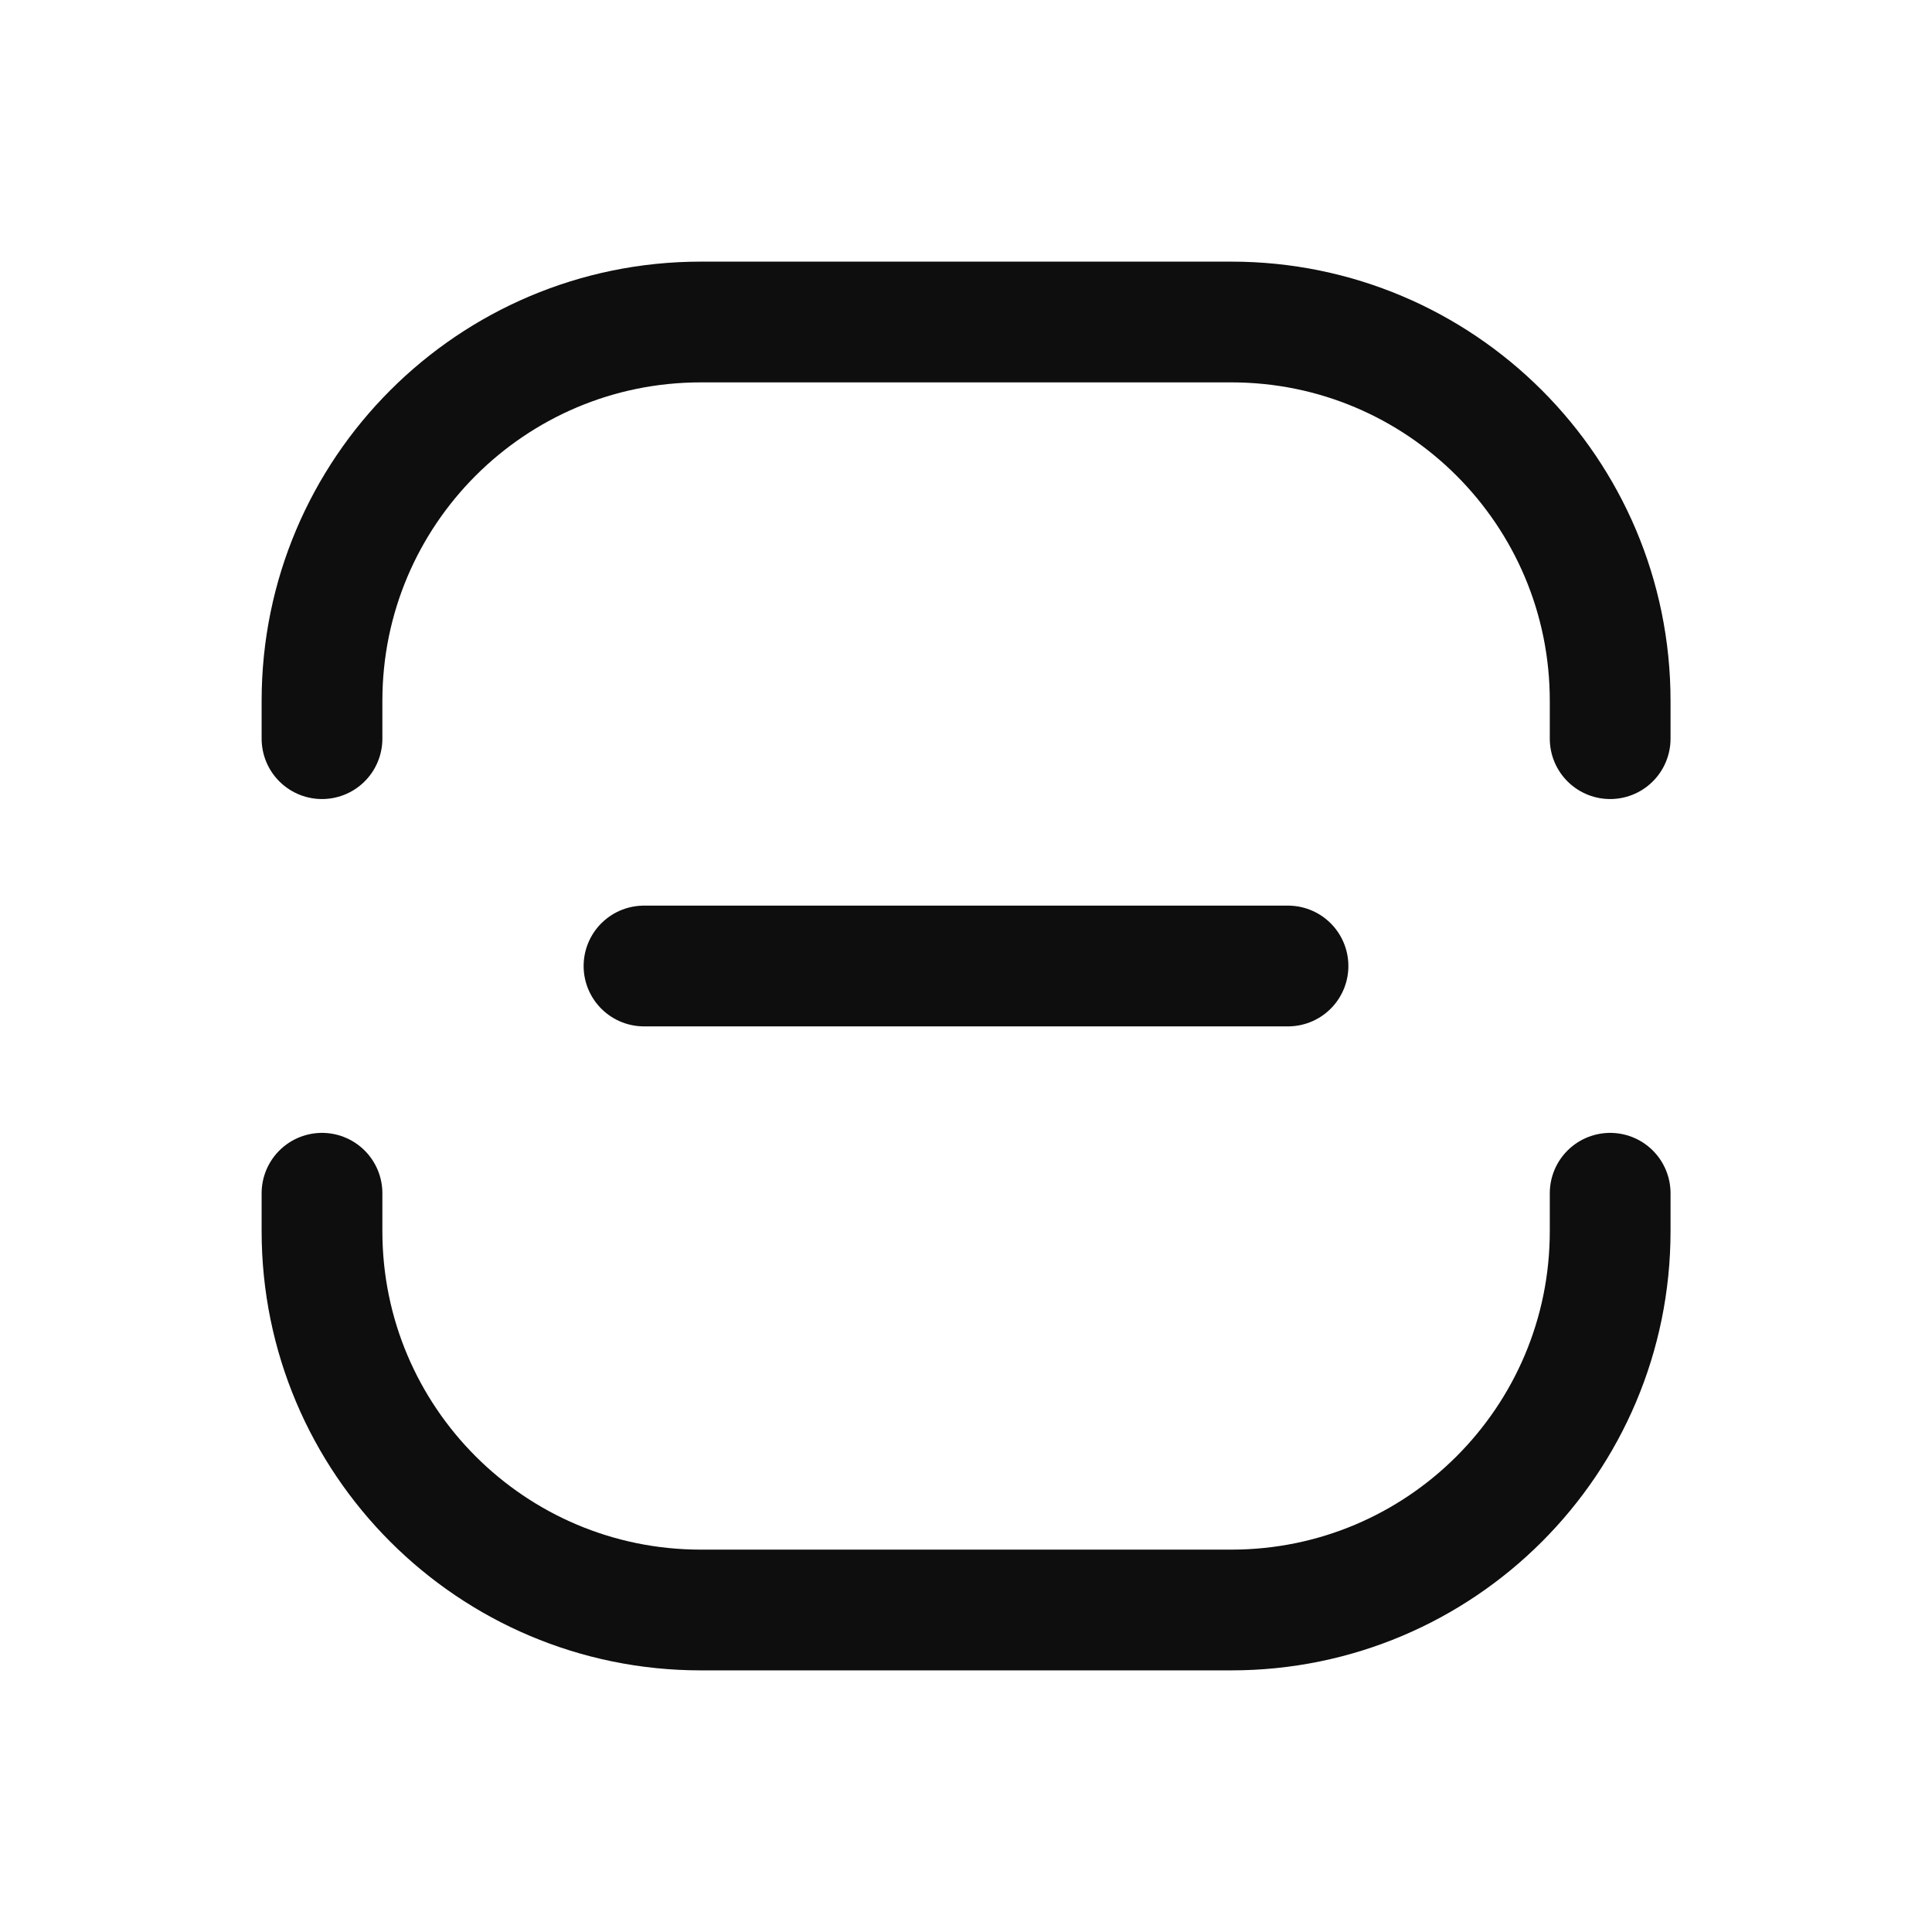 <svg width="24" height="24" viewBox="0 0 24 24" fill="none" xmlns="http://www.w3.org/2000/svg">
<path d="M4 14.823V15.294C4 17.893 6.107 20 8.706 20H15.296C17.895 20 20.002 17.893 20.002 15.294V14.823M4 9.176V8.706C4 6.107 6.107 4 8.706 4H15.296C17.895 4 20.002 6.107 20.002 8.706V9.176" stroke="#0E0E0E" stroke-width="1.5" stroke-linecap="round"/>
<path d="M8 12H16" stroke="#0E0E0E" stroke-width="1.5" stroke-linecap="round"/>
</svg>
